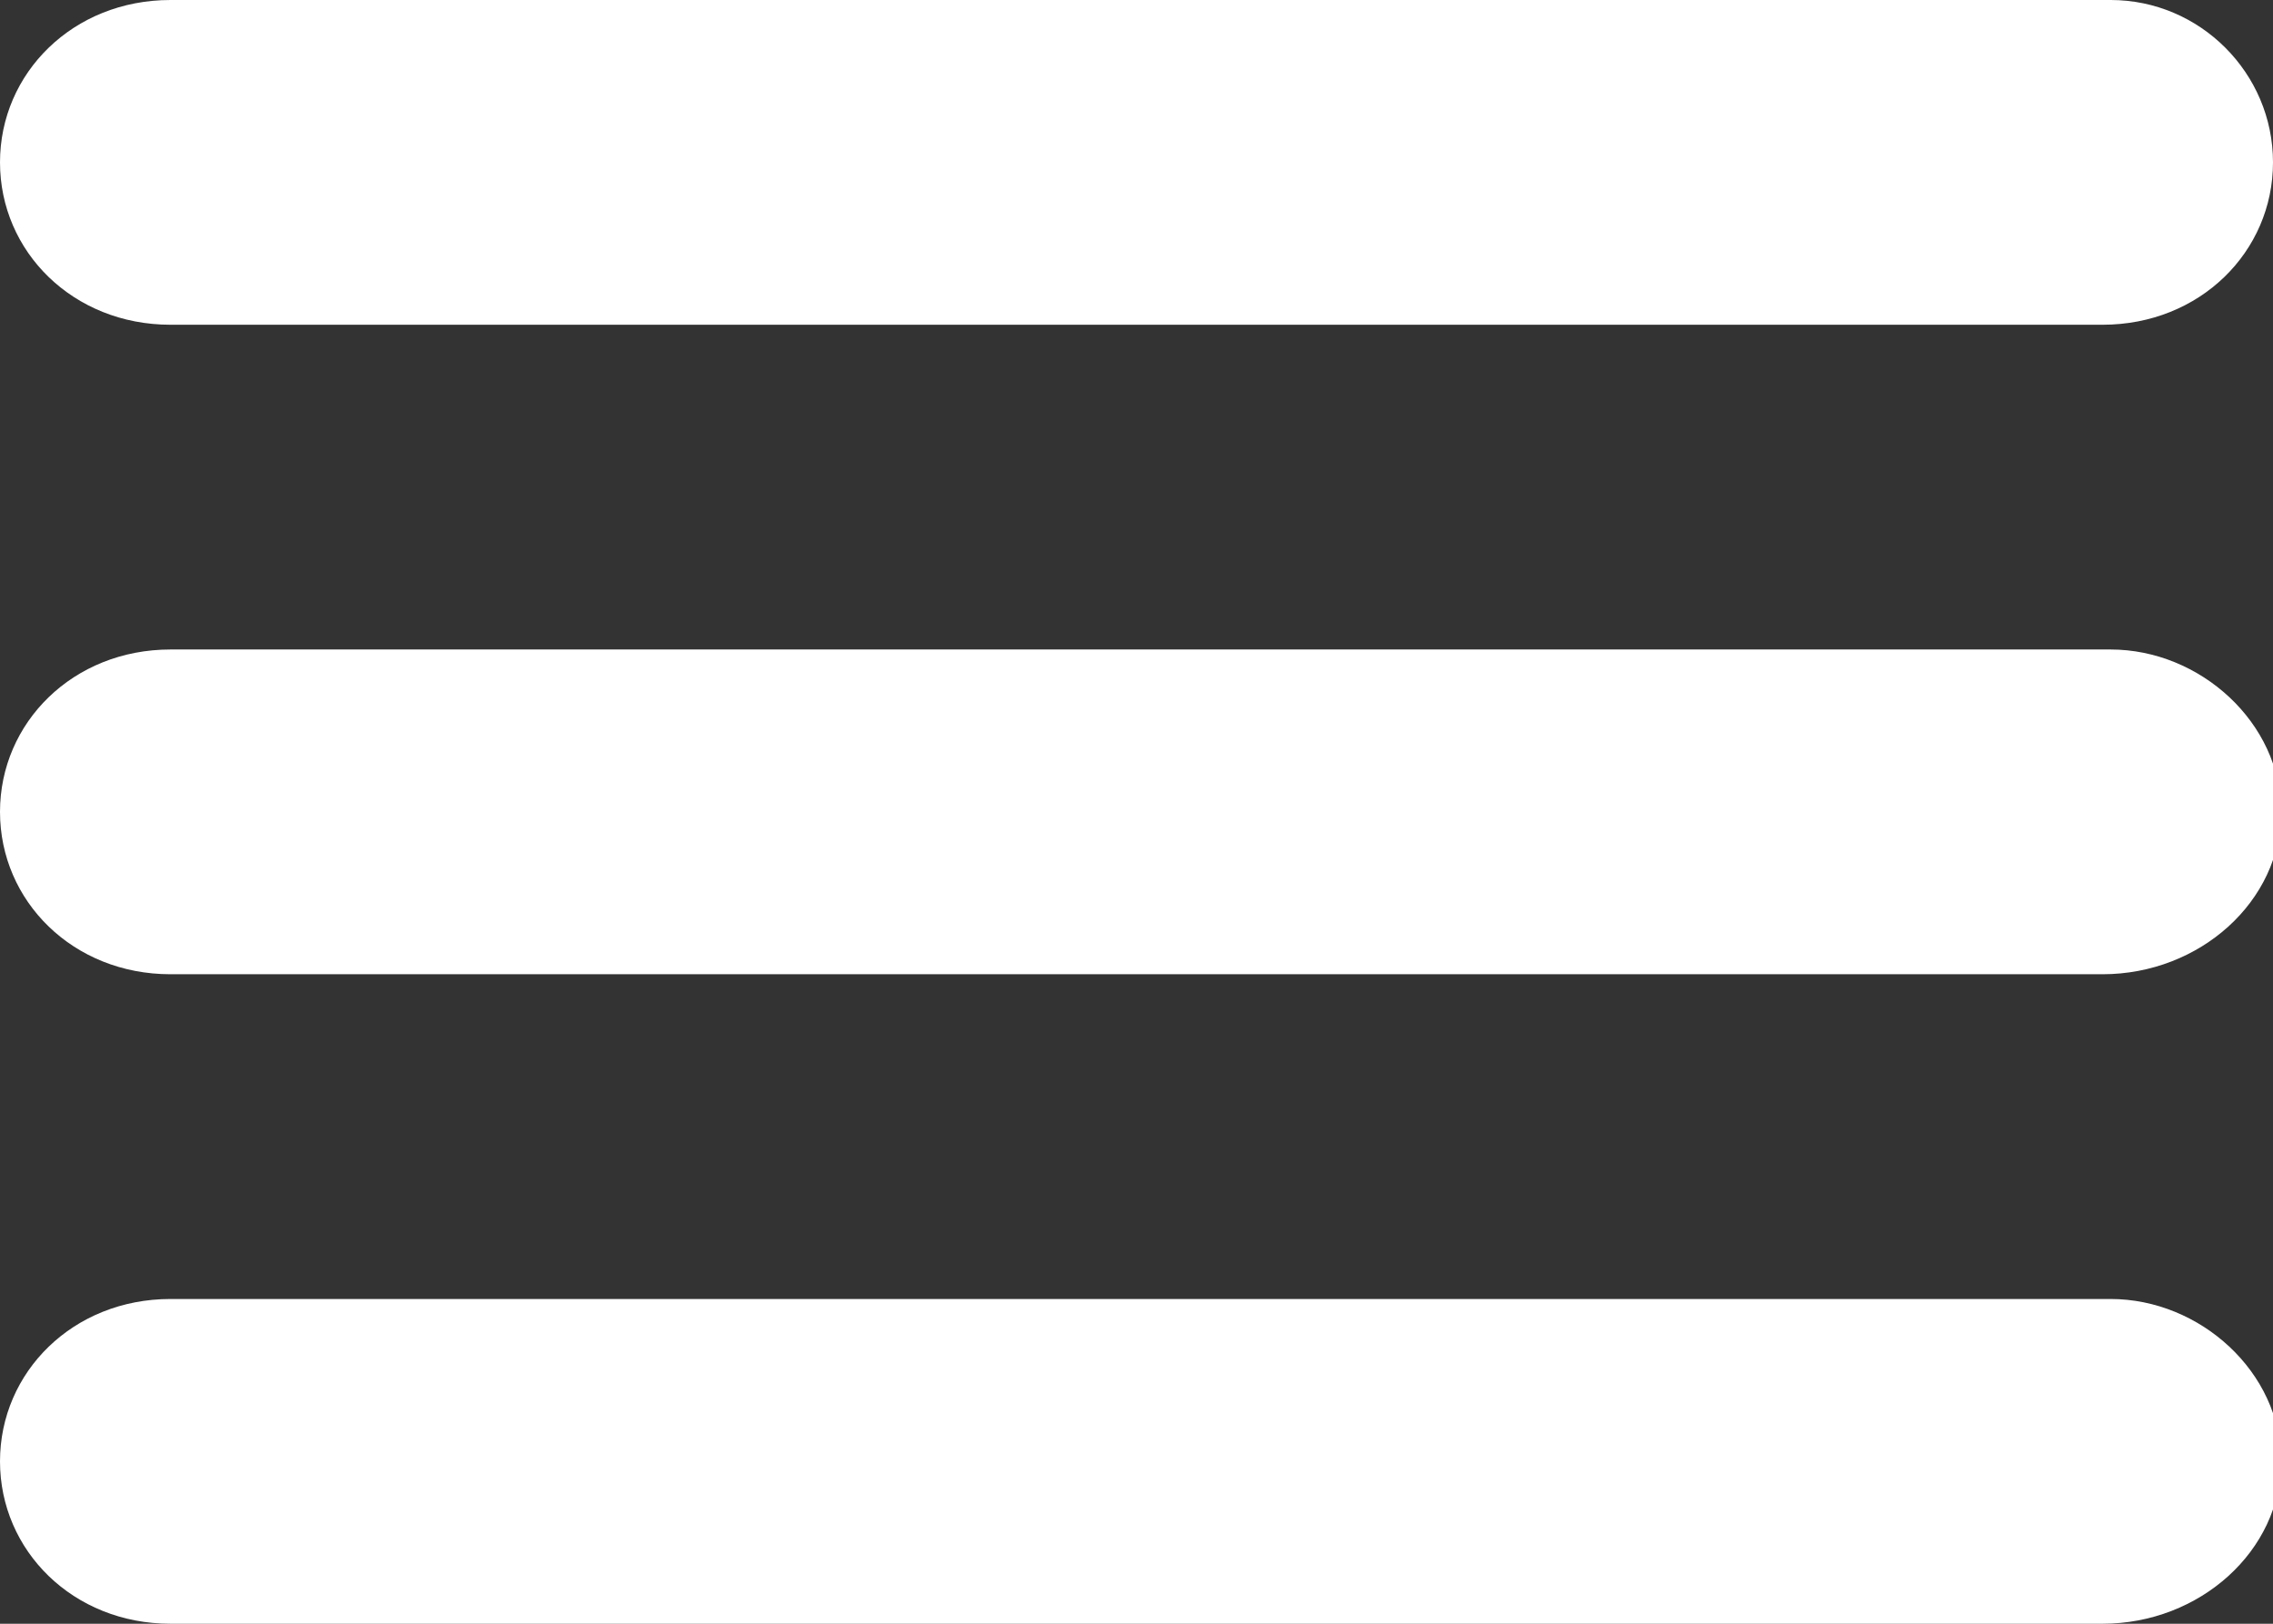 <?xml version="1.0" encoding="utf-8"?>
<!-- Generator: Adobe Illustrator 15.0.2, SVG Export Plug-In . SVG Version: 6.00 Build 0)  -->
<!DOCTYPE svg PUBLIC "-//W3C//DTD SVG 1.1//EN" "http://www.w3.org/Graphics/SVG/1.1/DTD/svg11.dtd">
<svg version="1.1" id="Layer_1" xmlns="http://www.w3.org/2000/svg" xmlns:xlink="http://www.w3.org/1999/xlink" x="0px" y="0px"
	 width="28px" height="20px" viewBox="0 0 28 20" enable-background="new 0 0 28 20" xml:space="preserve">
<rect x="0" y="0" width="28" height="20" fill="#333333" stroke="none"/>
<g>
	<g>
		<path fill="#FFFFFF" d="M25.9,4H2.1C0.9,4,0,3.1,0,2s0.9-2,2.1-2h23.9C27.1,0,28,0.9,28,2S27.1,4,25.9,4z"/>
	</g>
	<g>
		<path fill="#FFFFFF" d="M25.9,12H2.1C0.9,12,0,11.1,0,10s0.9-2,2.1-2h23.9c1.1,0,2.1,0.9,2.1,2S27.1,12,25.9,12z"/>
	</g>
	<g>
		<path fill="#FFFFFF" d="M25.9,20H2.1C0.9,20,0,19.1,0,18s0.9-2,2.1-2h23.9c1.1,0,2.1,0.9,2.1,2S27.1,20,25.9,20z"/>
	</g>
</g>
</svg>
